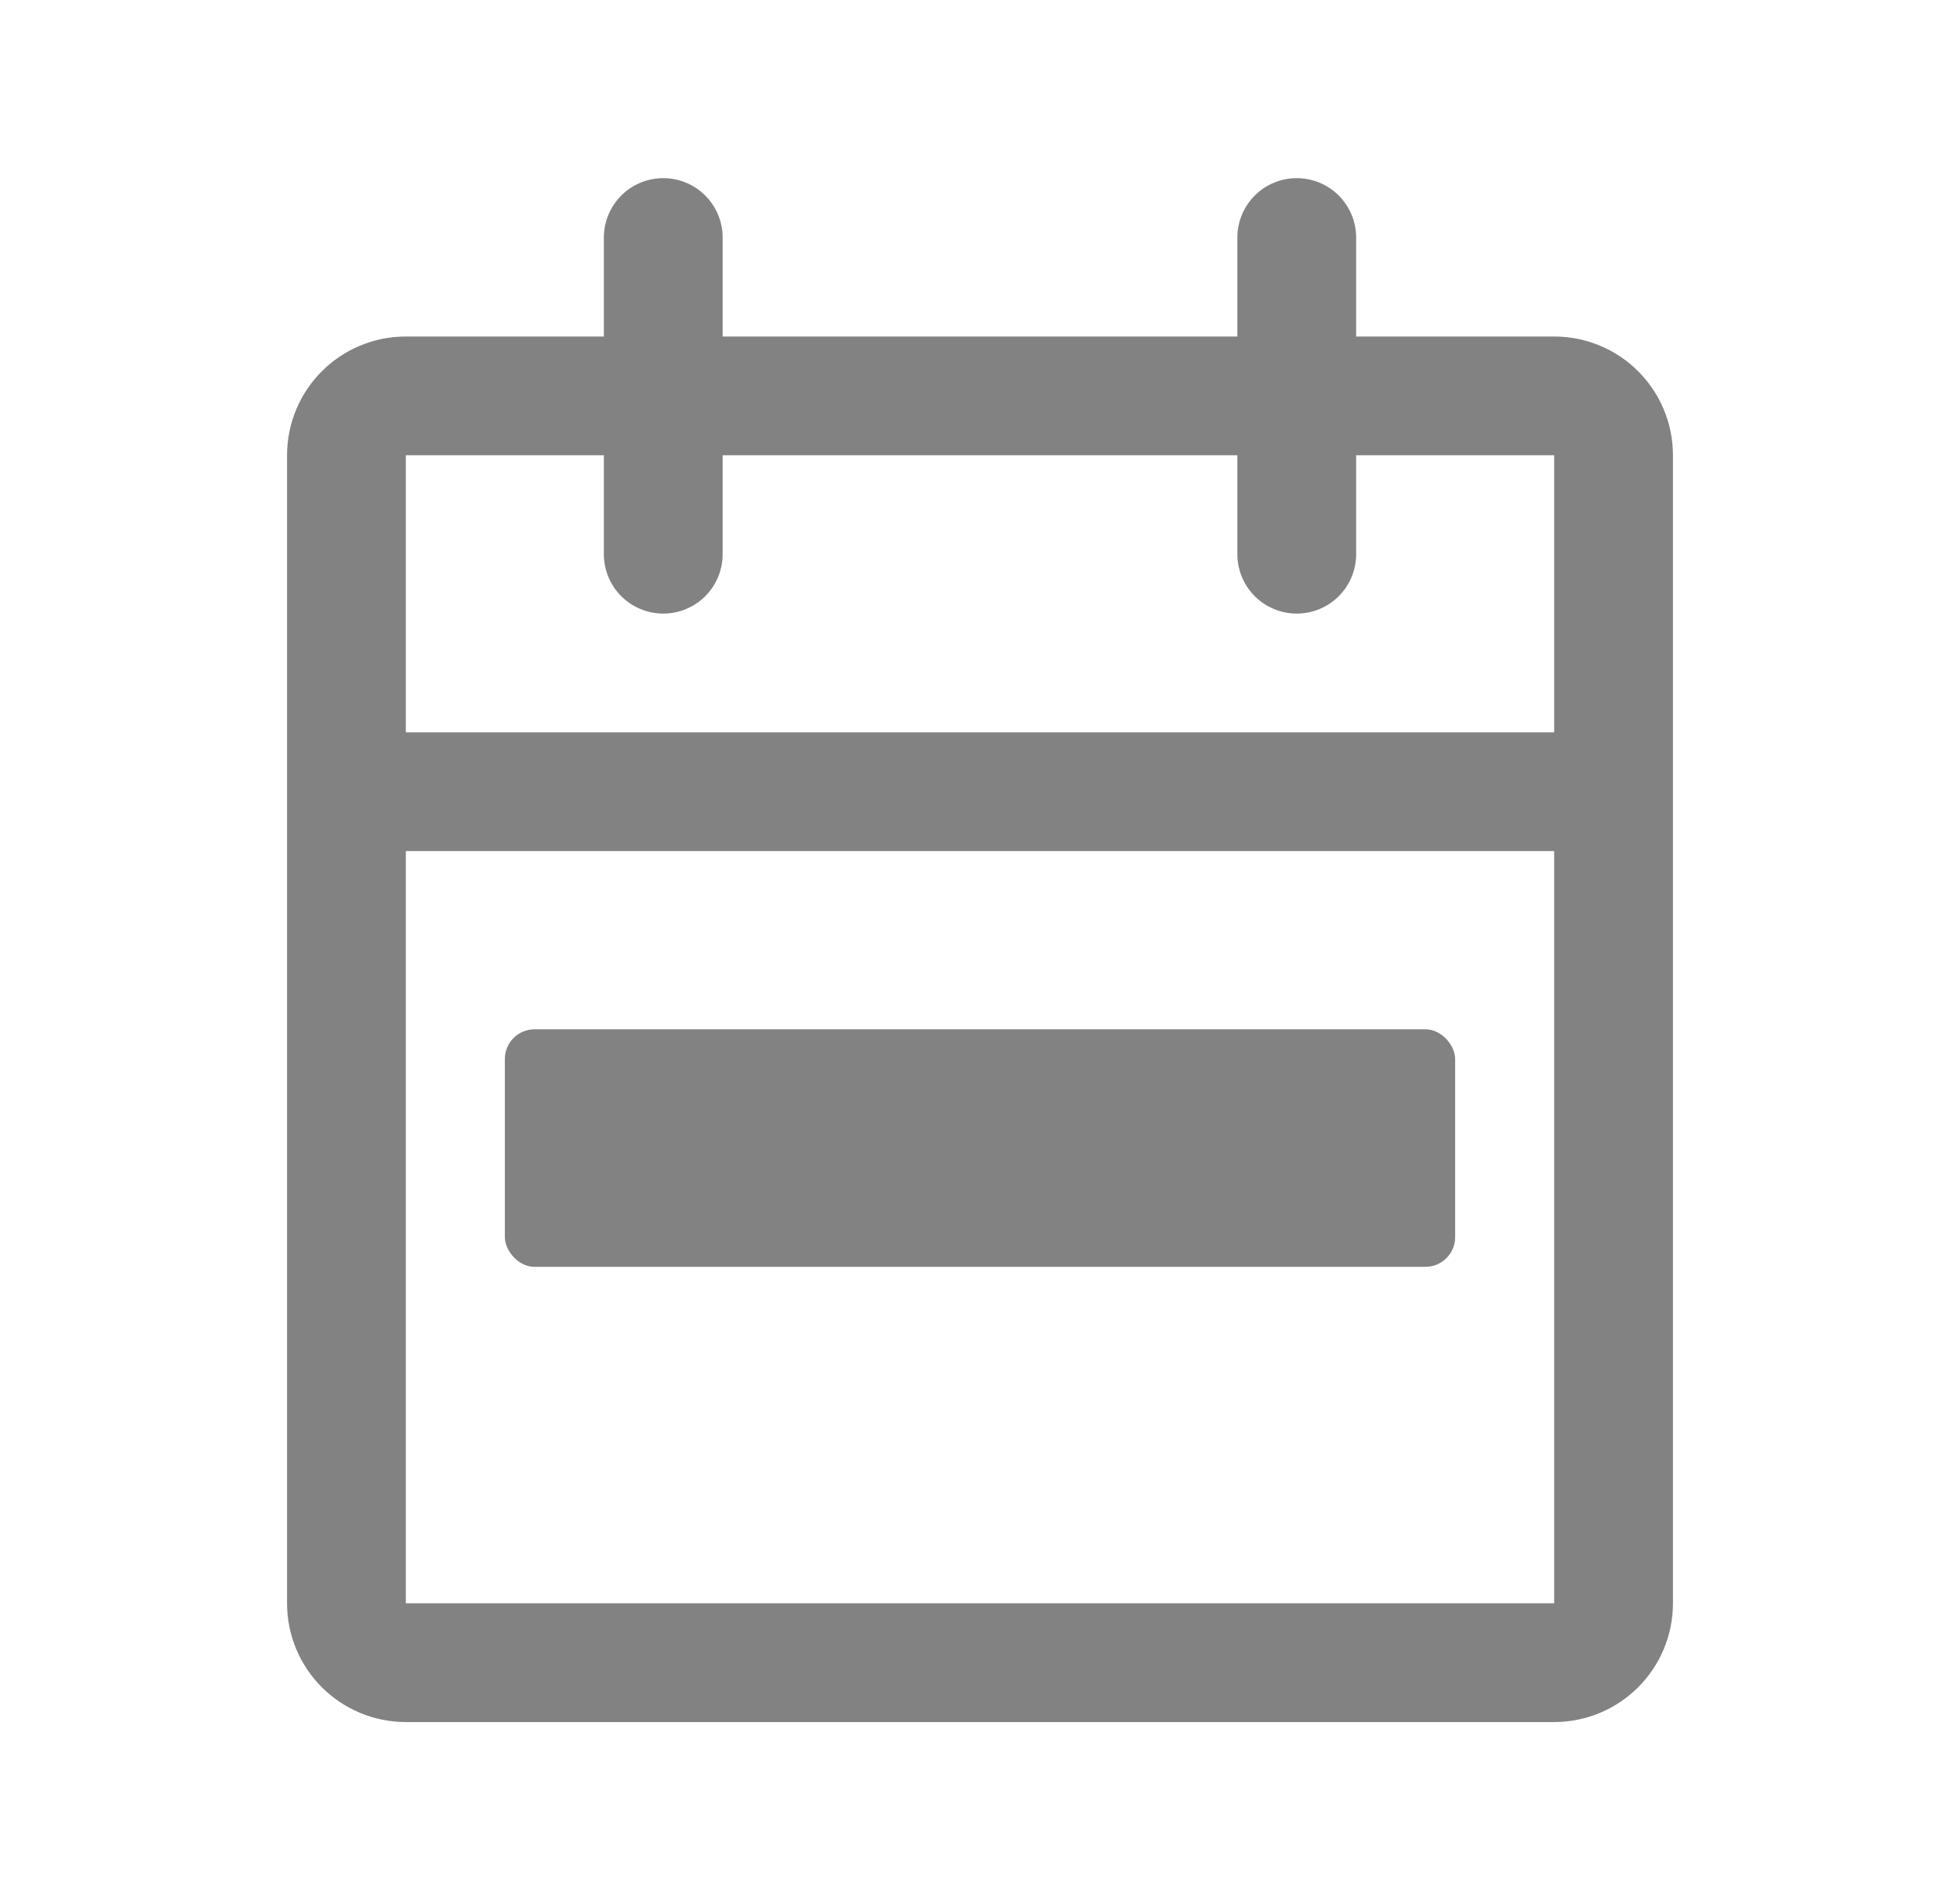 <svg width="33" height="32" viewBox="0 0 33 32" fill="none" xmlns="http://www.w3.org/2000/svg">
<path d="M27.167 13.333V7.667C27.167 7.114 26.719 6.667 26.167 6.667H6.833C6.281 6.667 5.833 7.114 5.833 7.667V13.333M27.167 13.333V27C27.167 27.552 26.719 28 26.167 28H6.833C6.281 28 5.833 27.552 5.833 27V13.333M27.167 13.333H5.833M11.167 4V9.333M21.833 4V9.333" stroke="#828282" stroke-width="2" stroke-linecap="round"/>
<rect x="8.5" y="17.334" width="16" height="4" rx="0.5" fill="#828282"/>
</svg>
